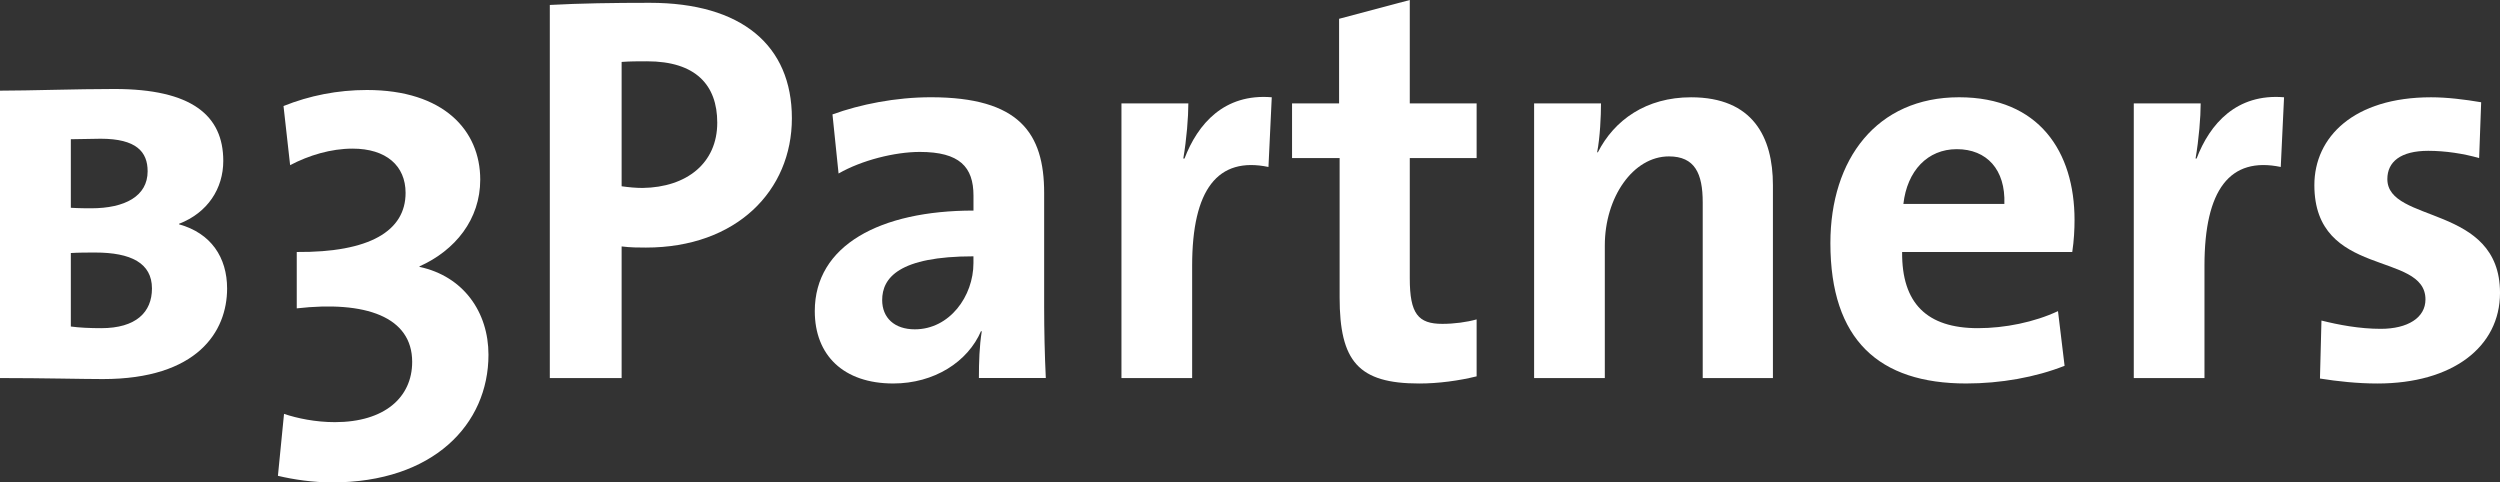 <?xml version="1.0" encoding="utf-8"?>
<!-- Generator: Adobe Illustrator 15.1.0, SVG Export Plug-In . SVG Version: 6.00 Build 0)  -->
<!DOCTYPE svg PUBLIC "-//W3C//DTD SVG 1.1//EN" "http://www.w3.org/Graphics/SVG/1.1/DTD/svg11.dtd">
<svg version="1.1" id="Layer_1" xmlns="http://www.w3.org/2000/svg" xmlns:xlink="http://www.w3.org/1999/xlink" x="0px" y="0px"
	 width="155.468px" height="30px" viewBox="0 0 155.468 30" enable-background="new 0 0 155.468 30" xml:space="preserve">
<rect x="0" y="0" width="155.468" height="30" fill="#333333" stroke="none"/>
<g>
	<path fill="#FFFFFF" d="M6.396,23.573c-1.304,0-3.645-0.063-6.396-0.063V5.638c1.826,0,4.744-0.104,7.116-0.104
		c4.808,0,6.769,1.647,6.769,4.47c0,1.715-0.964,3.224-2.751,3.913v0.032c1.992,0.553,2.989,2.063,2.989,3.992
		C14.123,20.622,12.272,23.573,6.396,23.573z M6.255,8.627c-0.547,0-1.265,0.031-1.85,0.031v4.263
		c0.514,0.032,1.026,0.032,1.265,0.032c2.095,0,3.511-0.752,3.511-2.301C9.181,9.449,8.492,8.627,6.255,8.627z M5.915,15.704
		c-0.38,0-1.068,0-1.51,0.031v4.57c0.514,0.072,1.201,0.103,1.889,0.103c2.159,0,3.156-0.988,3.156-2.468
		C9.45,16.36,8.145,15.704,5.915,15.704z"/>
	<g>
		<path fill="#FFFFFF" d="M20.652,30c-1.169,0-2.372-0.173-3.369-0.41l0.38-3.852c0.822,0.277,1.96,0.514,3.162,0.514
			c3.091,0,4.807-1.542,4.807-3.749c0-2.813-2.917-3.811-7.178-3.327v-3.505c4.529,0.033,6.768-1.304,6.768-3.675
			c0-1.685-1.202-2.753-3.298-2.753c-1.344,0-2.711,0.413-3.882,1.028l-0.411-3.677c1.614-0.649,3.361-0.997,5.187-0.997
			c4.777,0,7.047,2.514,7.047,5.575c0,2.466-1.55,4.396-3.779,5.393v0.031c2.744,0.586,4.291,2.823,4.291,5.465
			C30.377,26.394,26.939,30,20.652,30z"/>
		<path fill="#FFFFFF" d="M40.167,15.396c-0.411,0-0.957,0-1.51-0.071v8.185h-4.466V0.308c1.889-0.102,3.951-0.133,6.221-0.133
			c5.702,0,8.833,2.641,8.833,7.18C49.246,11.854,45.805,15.396,40.167,15.396z M40.239,3.812c-0.547,0-1.06,0-1.582,0.039v7.733
			c0.45,0.064,0.894,0.104,1.304,0.104c2.752-0.039,4.643-1.55,4.643-4.058C44.604,5.29,43.267,3.812,40.239,3.812z"/>
	</g>
	<g>
		<path fill="#FFFFFF" d="M60.875,23.509c0-1.006,0.033-1.994,0.176-2.887l-0.04-0.04c-0.822,1.921-2.916,3.266-5.462,3.266
			c-3.093,0-4.88-1.755-4.88-4.5c0-4.088,4.056-6.253,9.869-6.253v-0.927c0-1.786-0.862-2.72-3.338-2.72
			c-1.55,0-3.613,0.515-5.052,1.343l-0.379-3.676c1.723-0.625,3.921-1.067,6.119-1.067c5.497,0,7.045,2.23,7.045,5.947v7.108
			c0,1.376,0.033,2.989,0.103,4.405H60.875z M60.537,15.94c-4.643,0-5.677,1.345-5.677,2.721c0,1.099,0.76,1.819,2.03,1.819
			c2.167,0,3.646-2.064,3.646-4.12V15.94z"/>
		<path fill="#FFFFFF" d="M78.882,10.383c-3.165-0.657-4.746,1.406-4.746,6.143v6.983H69.74V6.428h4.16
			c0,0.854-0.108,2.229-0.314,3.431h0.075c0.823-2.157,2.47-4.055,5.426-3.81L78.882,10.383z"/>
	</g>
	<g>
		<path fill="#FFFFFF" d="M88.256,23.849c-3.781,0-4.949-1.375-4.949-5.361V9.829h-2.958v-3.4h2.925V1.169L87.67,0v6.428h4.157v3.4
			H87.67v7.489c0,2.198,0.521,2.823,2.025,2.823c0.725,0,1.517-0.104,2.132-0.278v3.542C90.723,23.675,89.458,23.849,88.256,23.849z
			"/>
		<path fill="#FFFFFF" d="M105.887,23.509V12.58c0-1.788-0.488-2.854-2.101-2.854c-2.231,0-3.987,2.546-3.987,5.535v8.249h-4.397
			V6.428h4.16c0,0.791-0.062,2.127-0.237,3.021l0.033,0.04c1.027-2.032,3.019-3.439,5.805-3.439c3.841,0,5.09,2.474,5.09,5.463
			v11.997H105.887z"/>
		<path fill="#FFFFFF" d="M128.868,15.671h-10.58c-0.03,3.195,1.548,4.737,4.711,4.737c1.68,0,3.512-0.372,4.982-1.06l0.41,3.4
			c-1.818,0.719-3.984,1.1-6.119,1.1c-5.423,0-8.445-2.713-8.445-8.73c0-5.217,2.879-9.069,8.002-9.069
			c4.982,0,7.181,3.4,7.181,7.63C129.009,14.265,128.977,14.945,128.868,15.671z M121.689,9.276c-1.819,0-3.087,1.343-3.323,3.406
			h6.28C124.723,10.547,123.552,9.276,121.689,9.276z"/>
		<path fill="#FFFFFF" d="M141.834,10.383c-3.162-0.657-4.744,1.406-4.744,6.143v6.983h-4.396V6.428h4.16
			c0,0.854-0.112,2.229-0.318,3.431h0.064c0.822-2.157,2.483-4.055,5.439-3.81L141.834,10.383z"/>
		<path fill="#FFFFFF" d="M147.845,23.849c-1.237,0-2.485-0.135-3.573-0.309l0.093-3.606c1.077,0.27,2.373,0.515,3.686,0.515
			c1.675,0,2.782-0.688,2.782-1.827c0-3.021-6.909-1.304-6.909-7.109c0-2.99,2.45-5.463,7.257-5.463
			c0.996,0,2.088,0.134,3.116,0.309l-0.126,3.471c-0.966-0.277-2.102-0.451-3.164-0.451c-1.725,0-2.544,0.688-2.544,1.756
			c0,2.783,7.006,1.549,7.006,7.078C155.468,21.58,152.509,23.849,147.845,23.849z"/>
	</g>
</g>
</svg>
